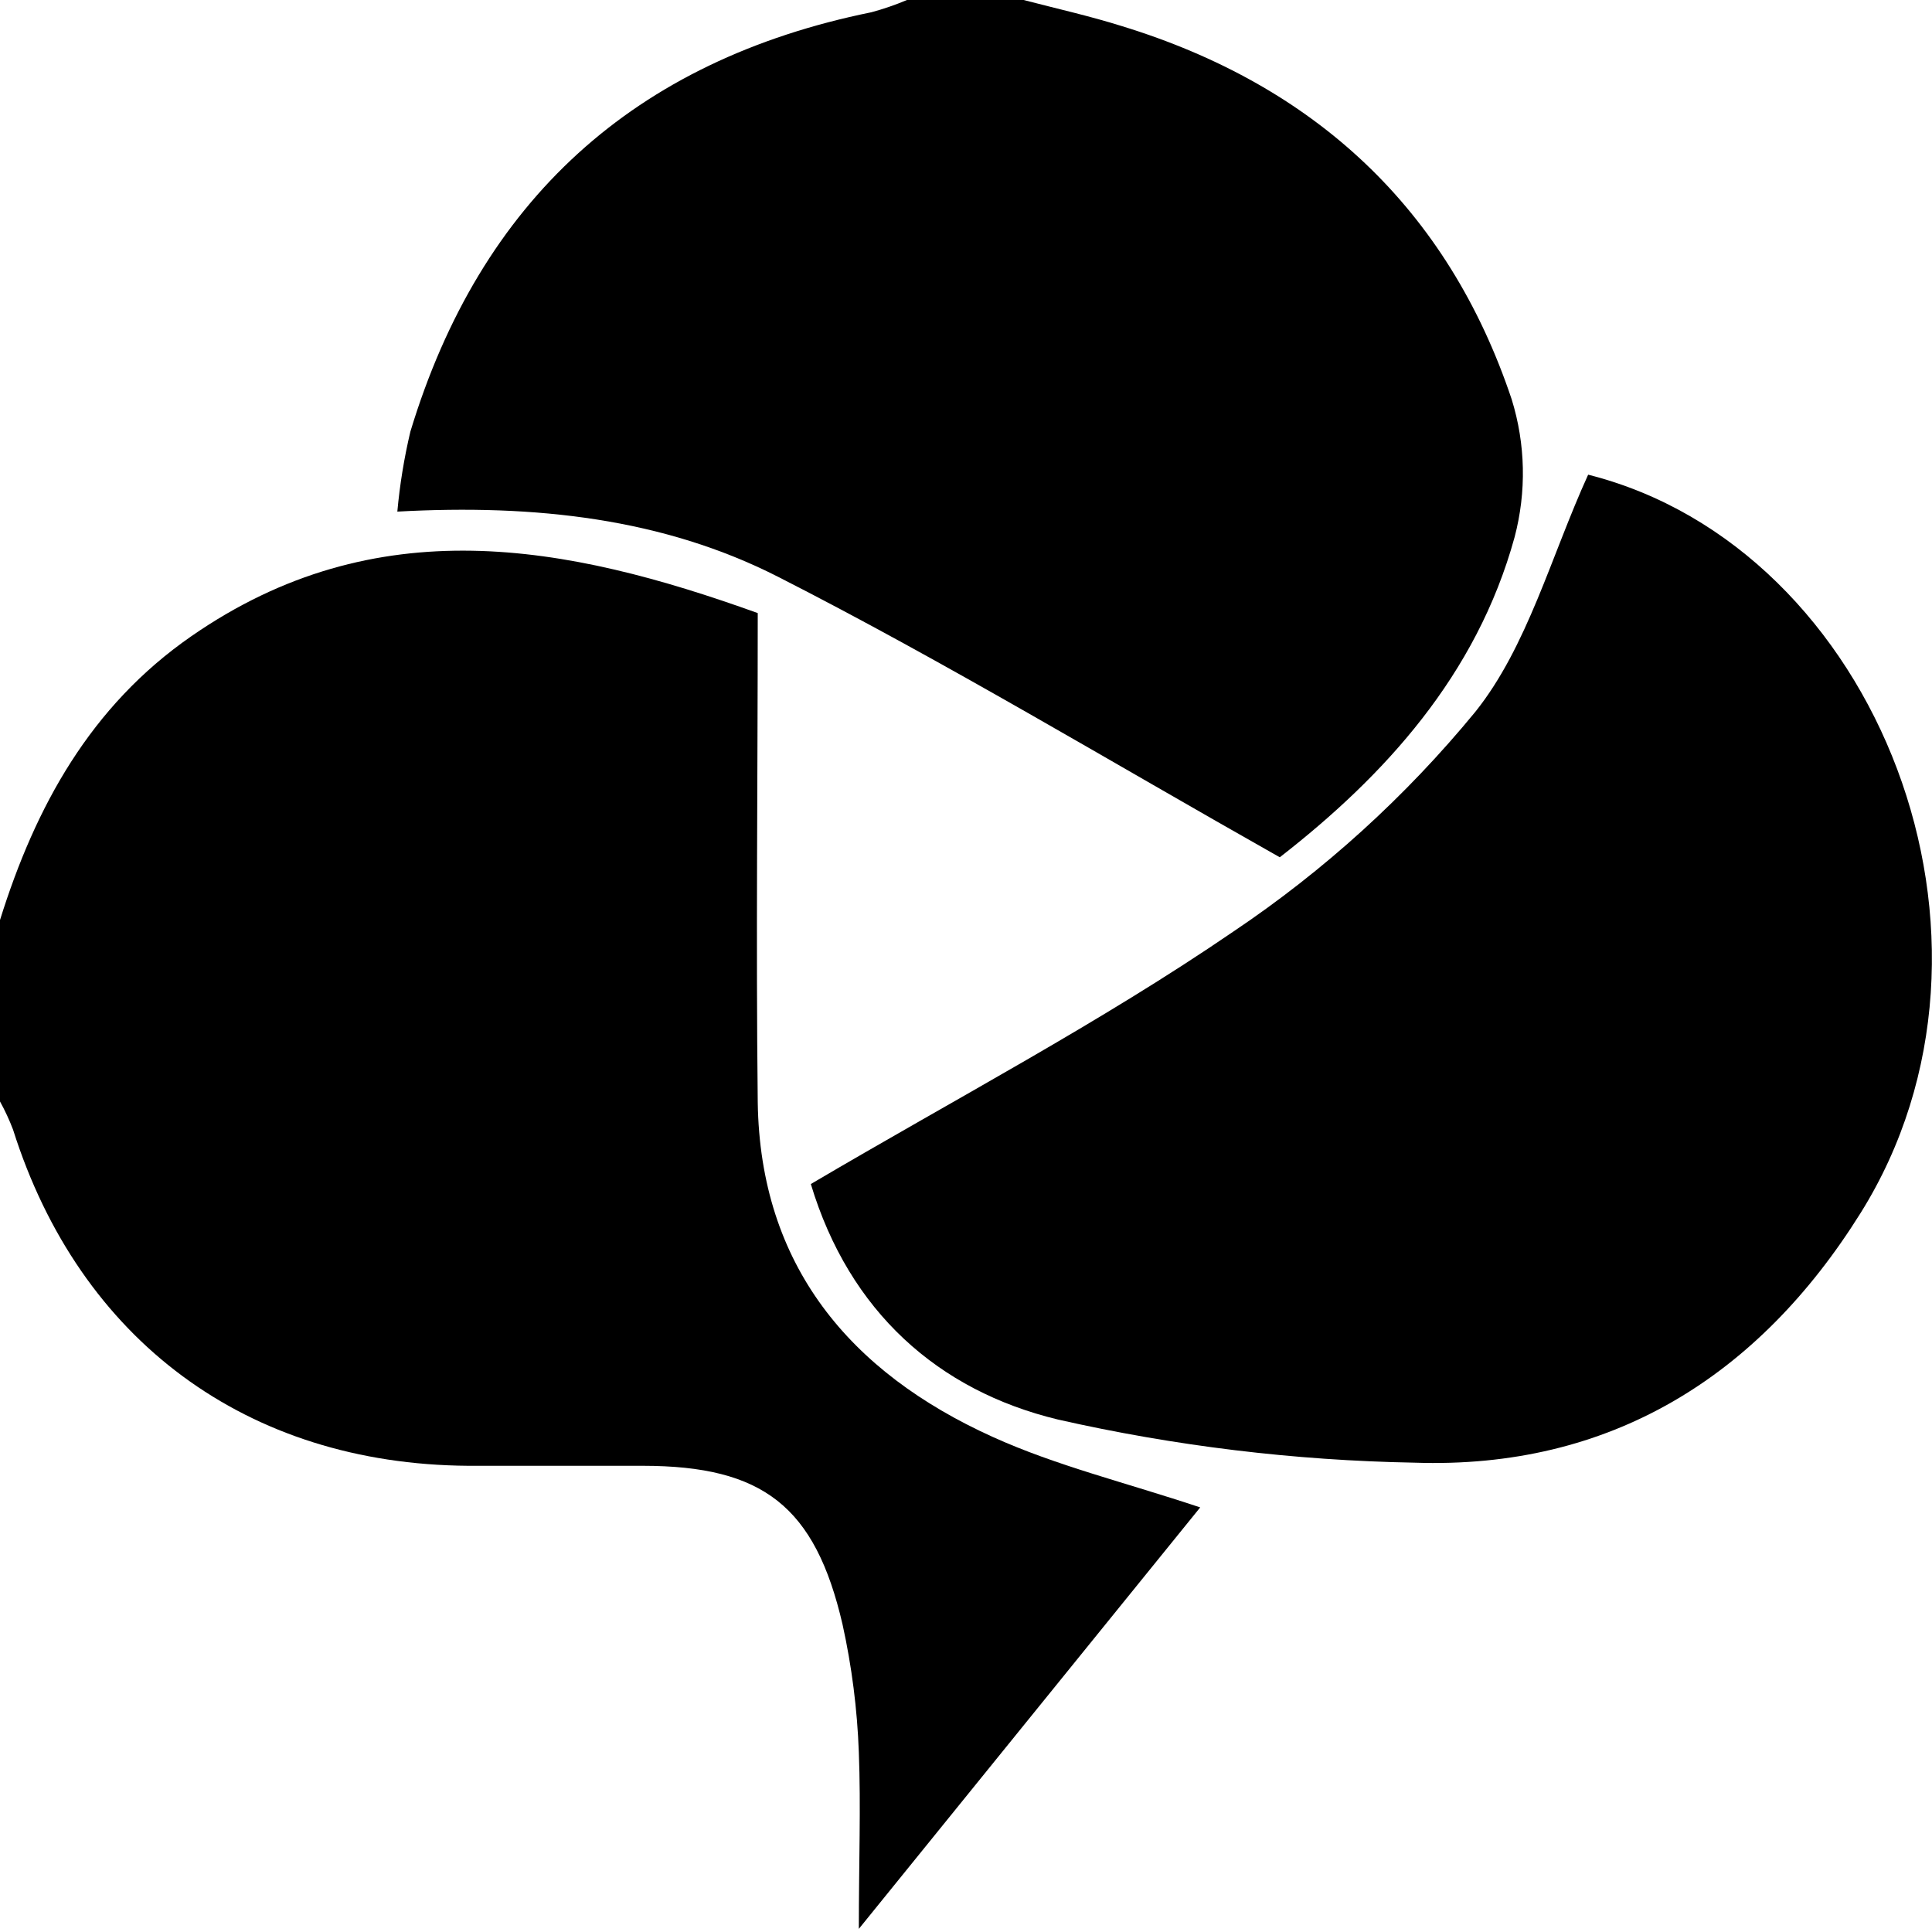 <svg width="150" height="150" viewBox="0 0 150 150" fill="none" xmlns="http://www.w3.org/2000/svg">
<g clip-path="url(#clip0_37_206)">
<path d="M0 71.43C2.755 62.609 7.029 54.821 14.847 49.402C29.208 39.437 43.974 42.252 58.831 47.6C58.831 60.533 58.69 73.061 58.831 85.578C59.014 98.248 65.981 106.542 77.061 111.556C82.013 113.804 87.391 115.1 93.184 117.035L66.68 149.757C66.68 144.511 66.842 140.277 66.68 136.054C66.559 132.711 66.135 129.386 65.414 126.119C63.287 116.933 59.226 113.814 49.919 113.804C45.392 113.804 40.865 113.804 36.348 113.804C19.161 113.682 6.188 104.071 1.013 87.705C0.727 86.953 0.388 86.222 0 85.517L0 71.43Z" fill="black"/>
<path d="M79.471 0C82.034 0.668 84.616 1.246 87.097 2.026C102.066 6.613 112.416 16.204 117.369 31.011C118.445 34.484 118.522 38.19 117.592 41.706C114.644 52.441 107.464 60.259 99.362 66.559C86.085 59.064 73.476 51.438 60.411 44.784C51.519 40.257 41.594 39.133 30.849 39.721C31.039 37.63 31.378 35.555 31.861 33.512C37.303 15.553 49.234 4.699 67.652 0.952C68.595 0.698 69.519 0.38 70.417 0L79.471 0Z" fill="black"/>
<path d="M62.953 91.928C74.276 85.254 85.416 79.4 95.736 72.341C102.804 67.597 109.141 61.845 114.543 55.266C118.594 50.202 120.417 43.184 123.304 36.854C145.837 42.536 157.697 73.02 144.45 94.187C136.51 106.897 124.995 114.077 109.814 113.561C100.494 113.393 91.216 112.269 82.125 110.209C72.848 107.97 65.941 101.843 62.953 91.928Z" fill="black"/>
</g>
<defs>
<clipPath id="clip0_37_206">
<rect width="150" height="150" fill="white"/>
</clipPath>
</defs>
</svg>
